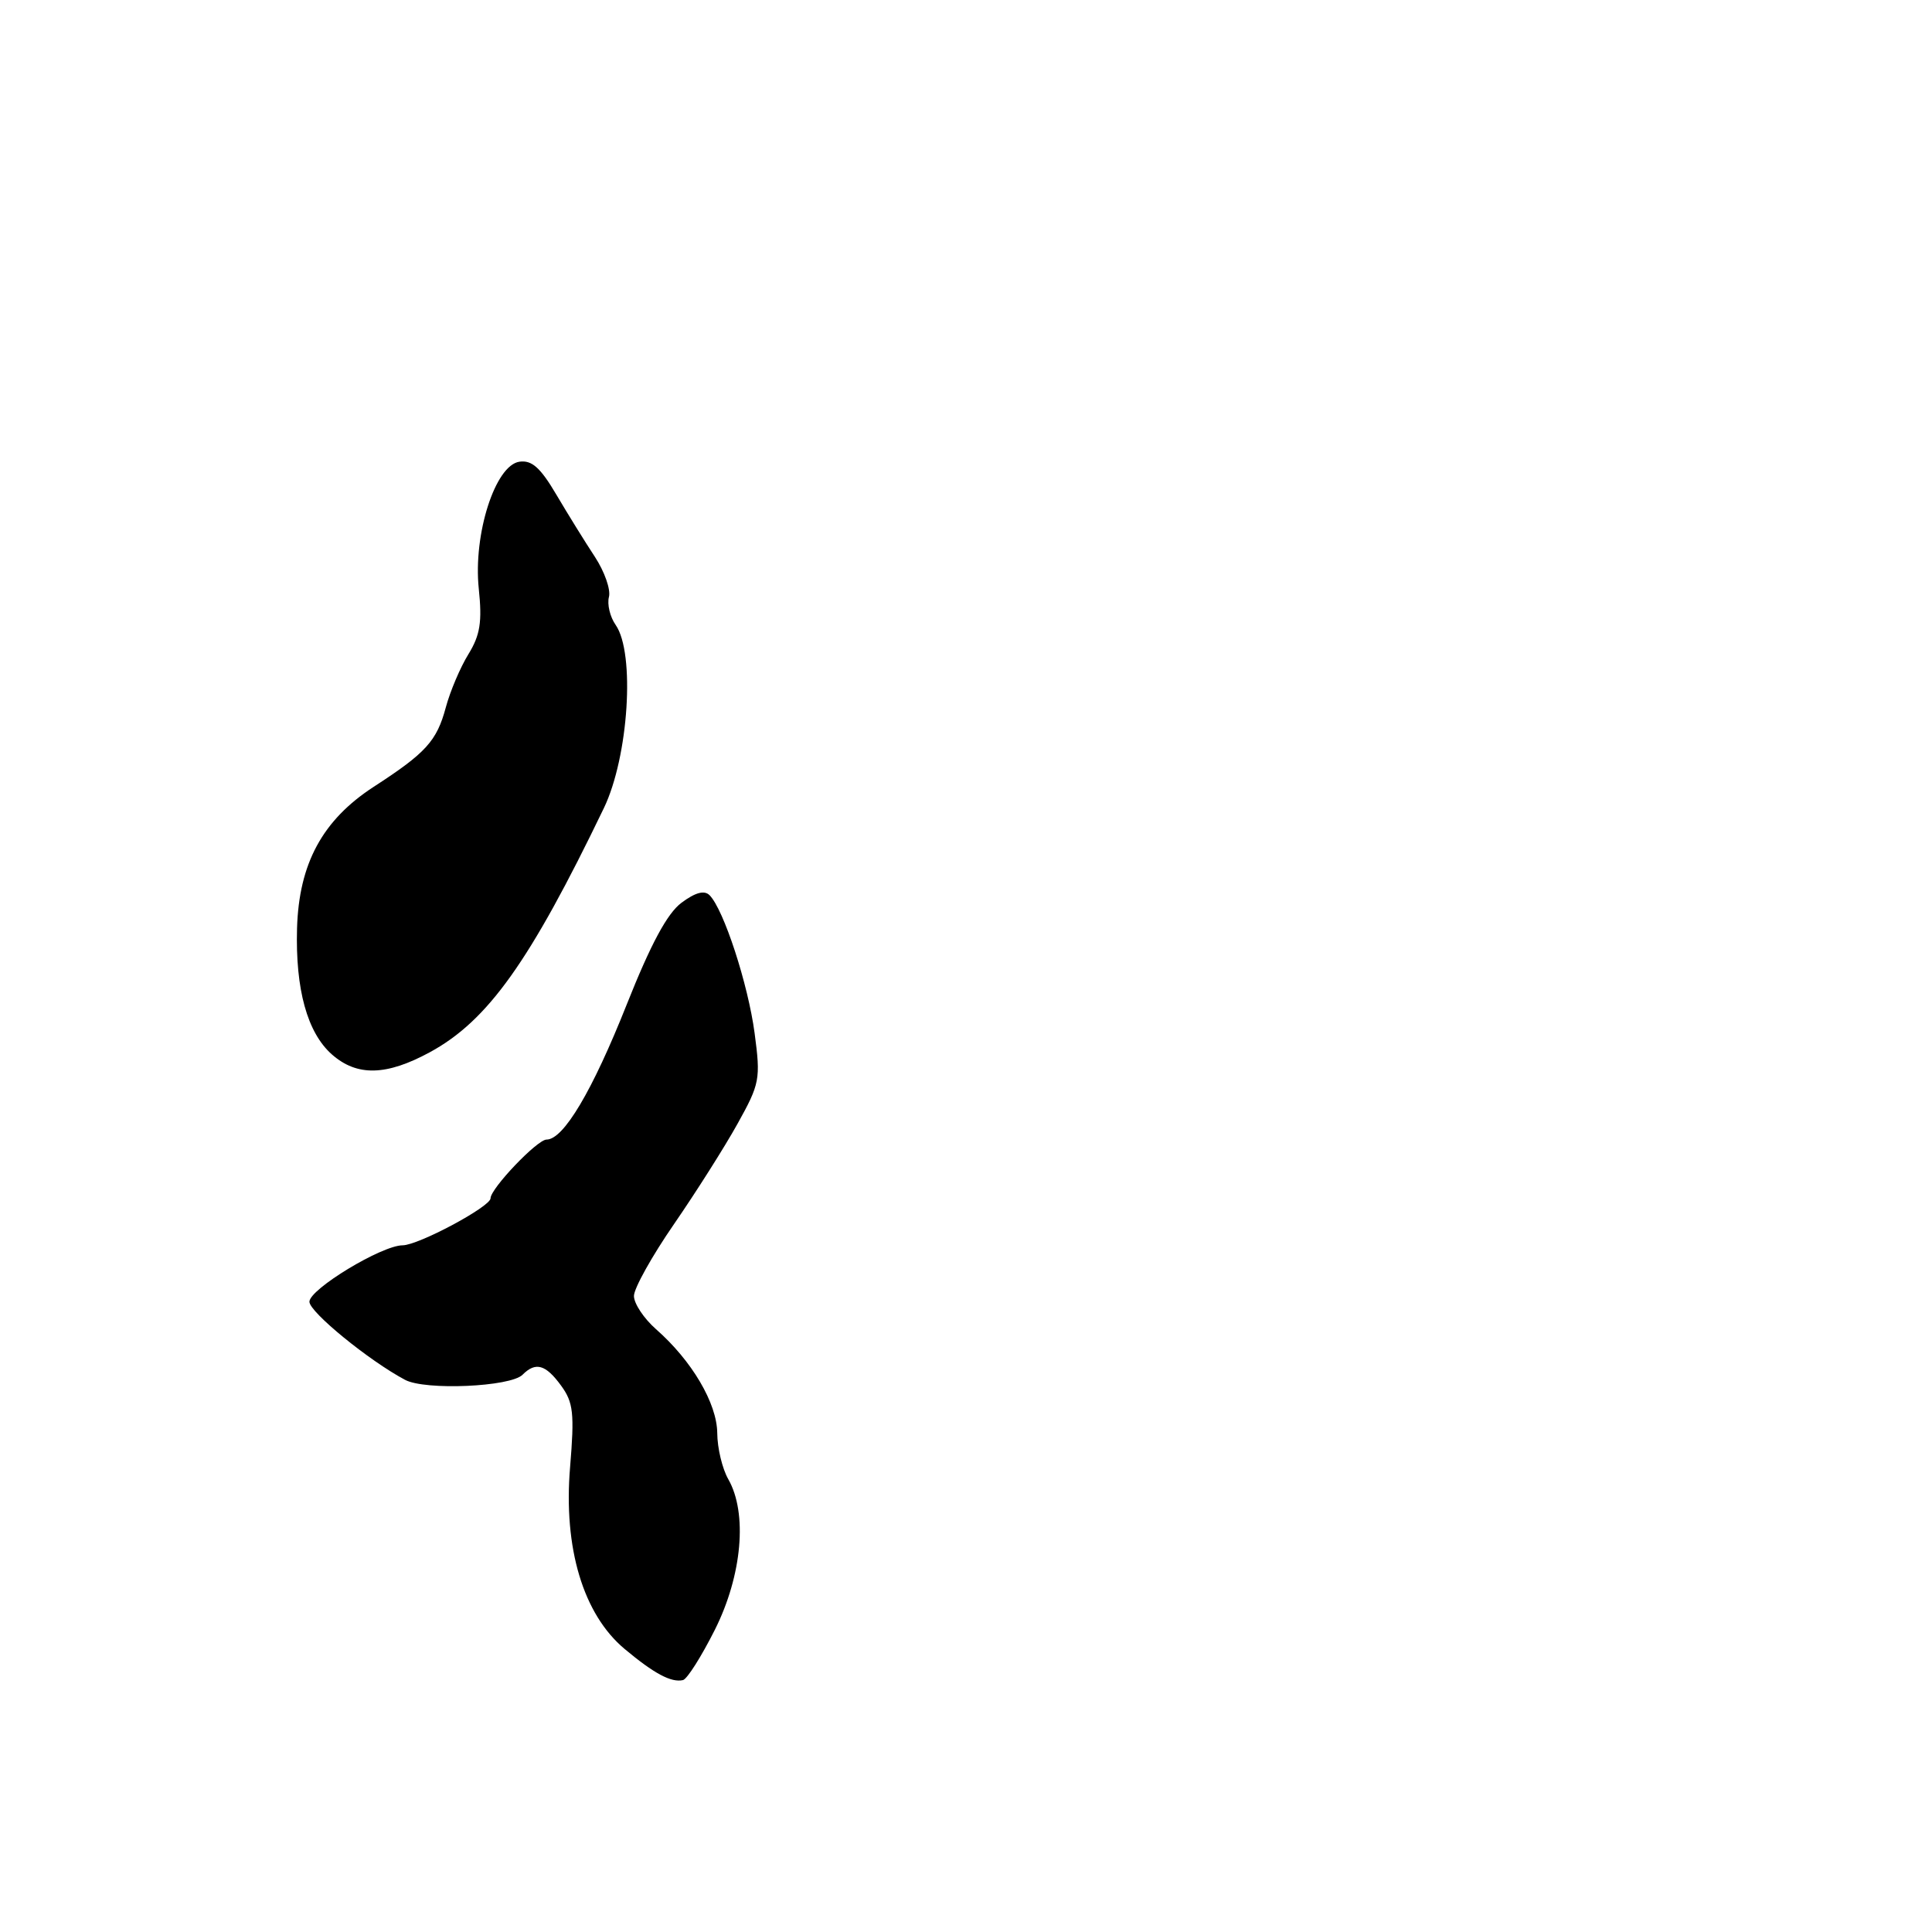 <?xml version="1.0" encoding="UTF-8" standalone="no"?>
<!DOCTYPE svg PUBLIC "-//W3C//DTD SVG 1.1//EN" "http://www.w3.org/Graphics/SVG/1.1/DTD/svg11.dtd" >
<svg xmlns="http://www.w3.org/2000/svg" xmlns:xlink="http://www.w3.org/1999/xlink" version="1.1" viewBox="0 0 256 256">
 <g >
 <path fill="currentColor"
d=" M 94.73 215.94 C 98.34 208.73 99.07 200.50 96.50 196.00 C 95.71 194.62 95.05 191.88 95.04 189.89 C 95.00 185.93 91.67 180.29 86.92 176.12 C 85.32 174.71 84.00 172.73 84.00 171.72 C 84.00 170.72 86.39 166.43 89.31 162.20 C 92.23 157.96 96.02 151.98 97.73 148.90 C 100.68 143.60 100.80 142.98 99.99 136.90 C 99.13 130.42 95.89 120.49 94.02 118.62 C 93.33 117.93 92.14 118.25 90.30 119.62 C 88.41 121.03 86.23 125.09 83.05 133.09 C 78.49 144.57 74.67 151.00 72.42 151.00 C 71.18 151.00 65.00 157.49 65.00 158.78 C 65.00 159.89 55.44 165.00 53.35 165.01 C 50.58 165.02 41.00 170.82 41.00 172.49 C 41.00 173.85 48.88 180.29 53.68 182.84 C 56.35 184.26 67.63 183.77 69.24 182.16 C 70.98 180.42 72.30 180.79 74.36 183.62 C 75.97 185.83 76.13 187.27 75.54 194.40 C 74.64 205.13 77.28 213.91 82.77 218.50 C 86.68 221.77 88.95 222.98 90.50 222.62 C 91.05 222.49 92.95 219.48 94.73 215.94 Z  M 56.97 139.42 C 64.65 135.24 70.20 127.45 80.01 107.09 C 83.30 100.27 84.18 86.53 81.58 82.81 C 80.83 81.74 80.43 80.07 80.69 79.09 C 80.94 78.11 80.10 75.73 78.83 73.79 C 77.55 71.85 75.26 68.15 73.73 65.56 C 71.61 61.96 70.47 60.94 68.82 61.18 C 65.61 61.66 62.69 70.79 63.44 78.00 C 63.90 82.40 63.63 84.14 62.07 86.68 C 60.99 88.43 59.64 91.61 59.07 93.74 C 57.87 98.20 56.44 99.77 49.51 104.26 C 42.73 108.67 39.61 114.43 39.36 123.00 C 39.13 131.10 40.72 136.84 43.98 139.72 C 47.31 142.65 51.19 142.56 56.97 139.42 Z "/>
</g>
</svg>